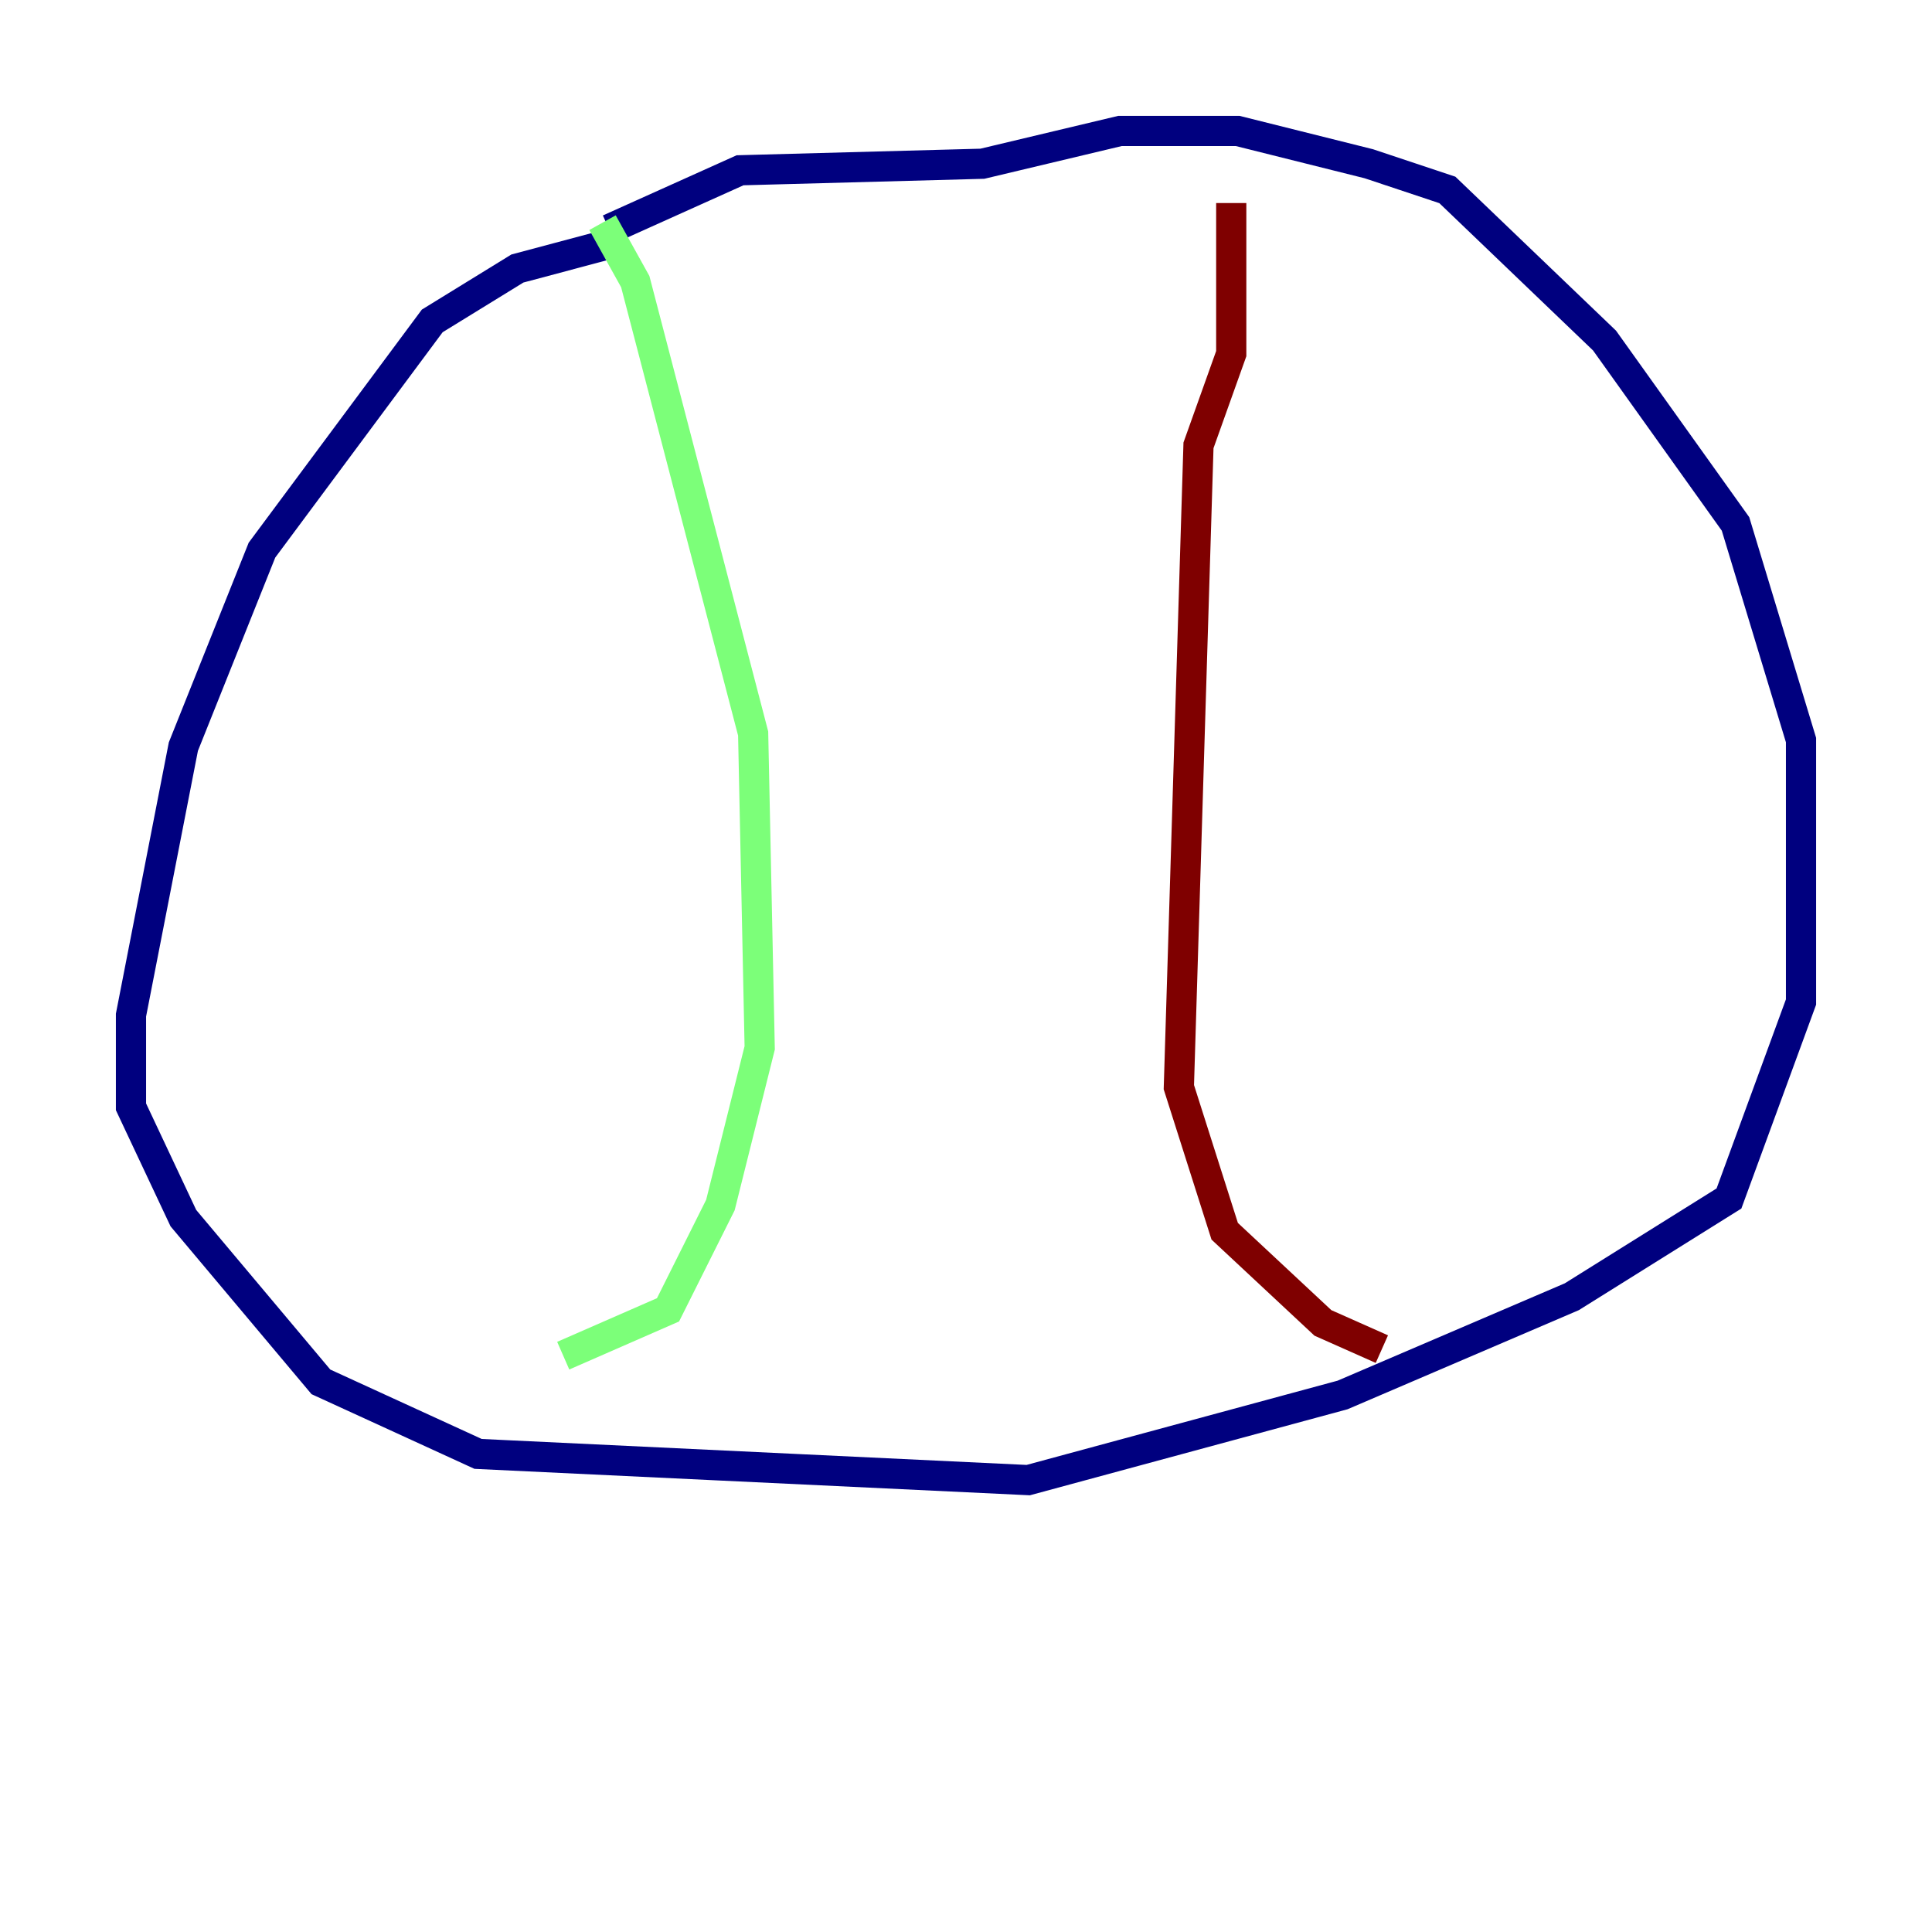 <?xml version="1.0" encoding="utf-8" ?>
<svg baseProfile="tiny" height="128" version="1.2" viewBox="0,0,128,128" width="128" xmlns="http://www.w3.org/2000/svg" xmlns:ev="http://www.w3.org/2001/xml-events" xmlns:xlink="http://www.w3.org/1999/xlink"><defs /><polyline fill="none" points="40.786,16.054 34.278,17.79 28.637,21.261 17.356,36.447 12.149,49.464 8.678,67.254 8.678,73.329 12.149,80.705 21.261,91.552 31.675,96.325 68.122,98.061 88.949,92.42 104.136,85.912 114.549,79.403 119.322,66.386 119.322,49.031 114.983,34.712 106.305,22.563 95.891,12.583 90.685,10.848 82.007,8.678 74.197,8.678 65.085,10.848 49.031,11.281 40.352,15.186" stroke="#00007f" stroke-width="2" /><polyline fill="none" points="39.919,14.752 42.088,18.658 49.898,48.597 50.332,69.424 47.729,79.837 44.258,86.78 37.315,89.817" stroke="#7cff79" stroke-width="2" /><polyline fill="none" points="81.573,13.451 81.573,23.43 79.403,29.505 78.102,72.027 81.139,81.573 87.647,87.647 91.552,89.383" stroke="#7f0000" stroke-width="2" /></svg>